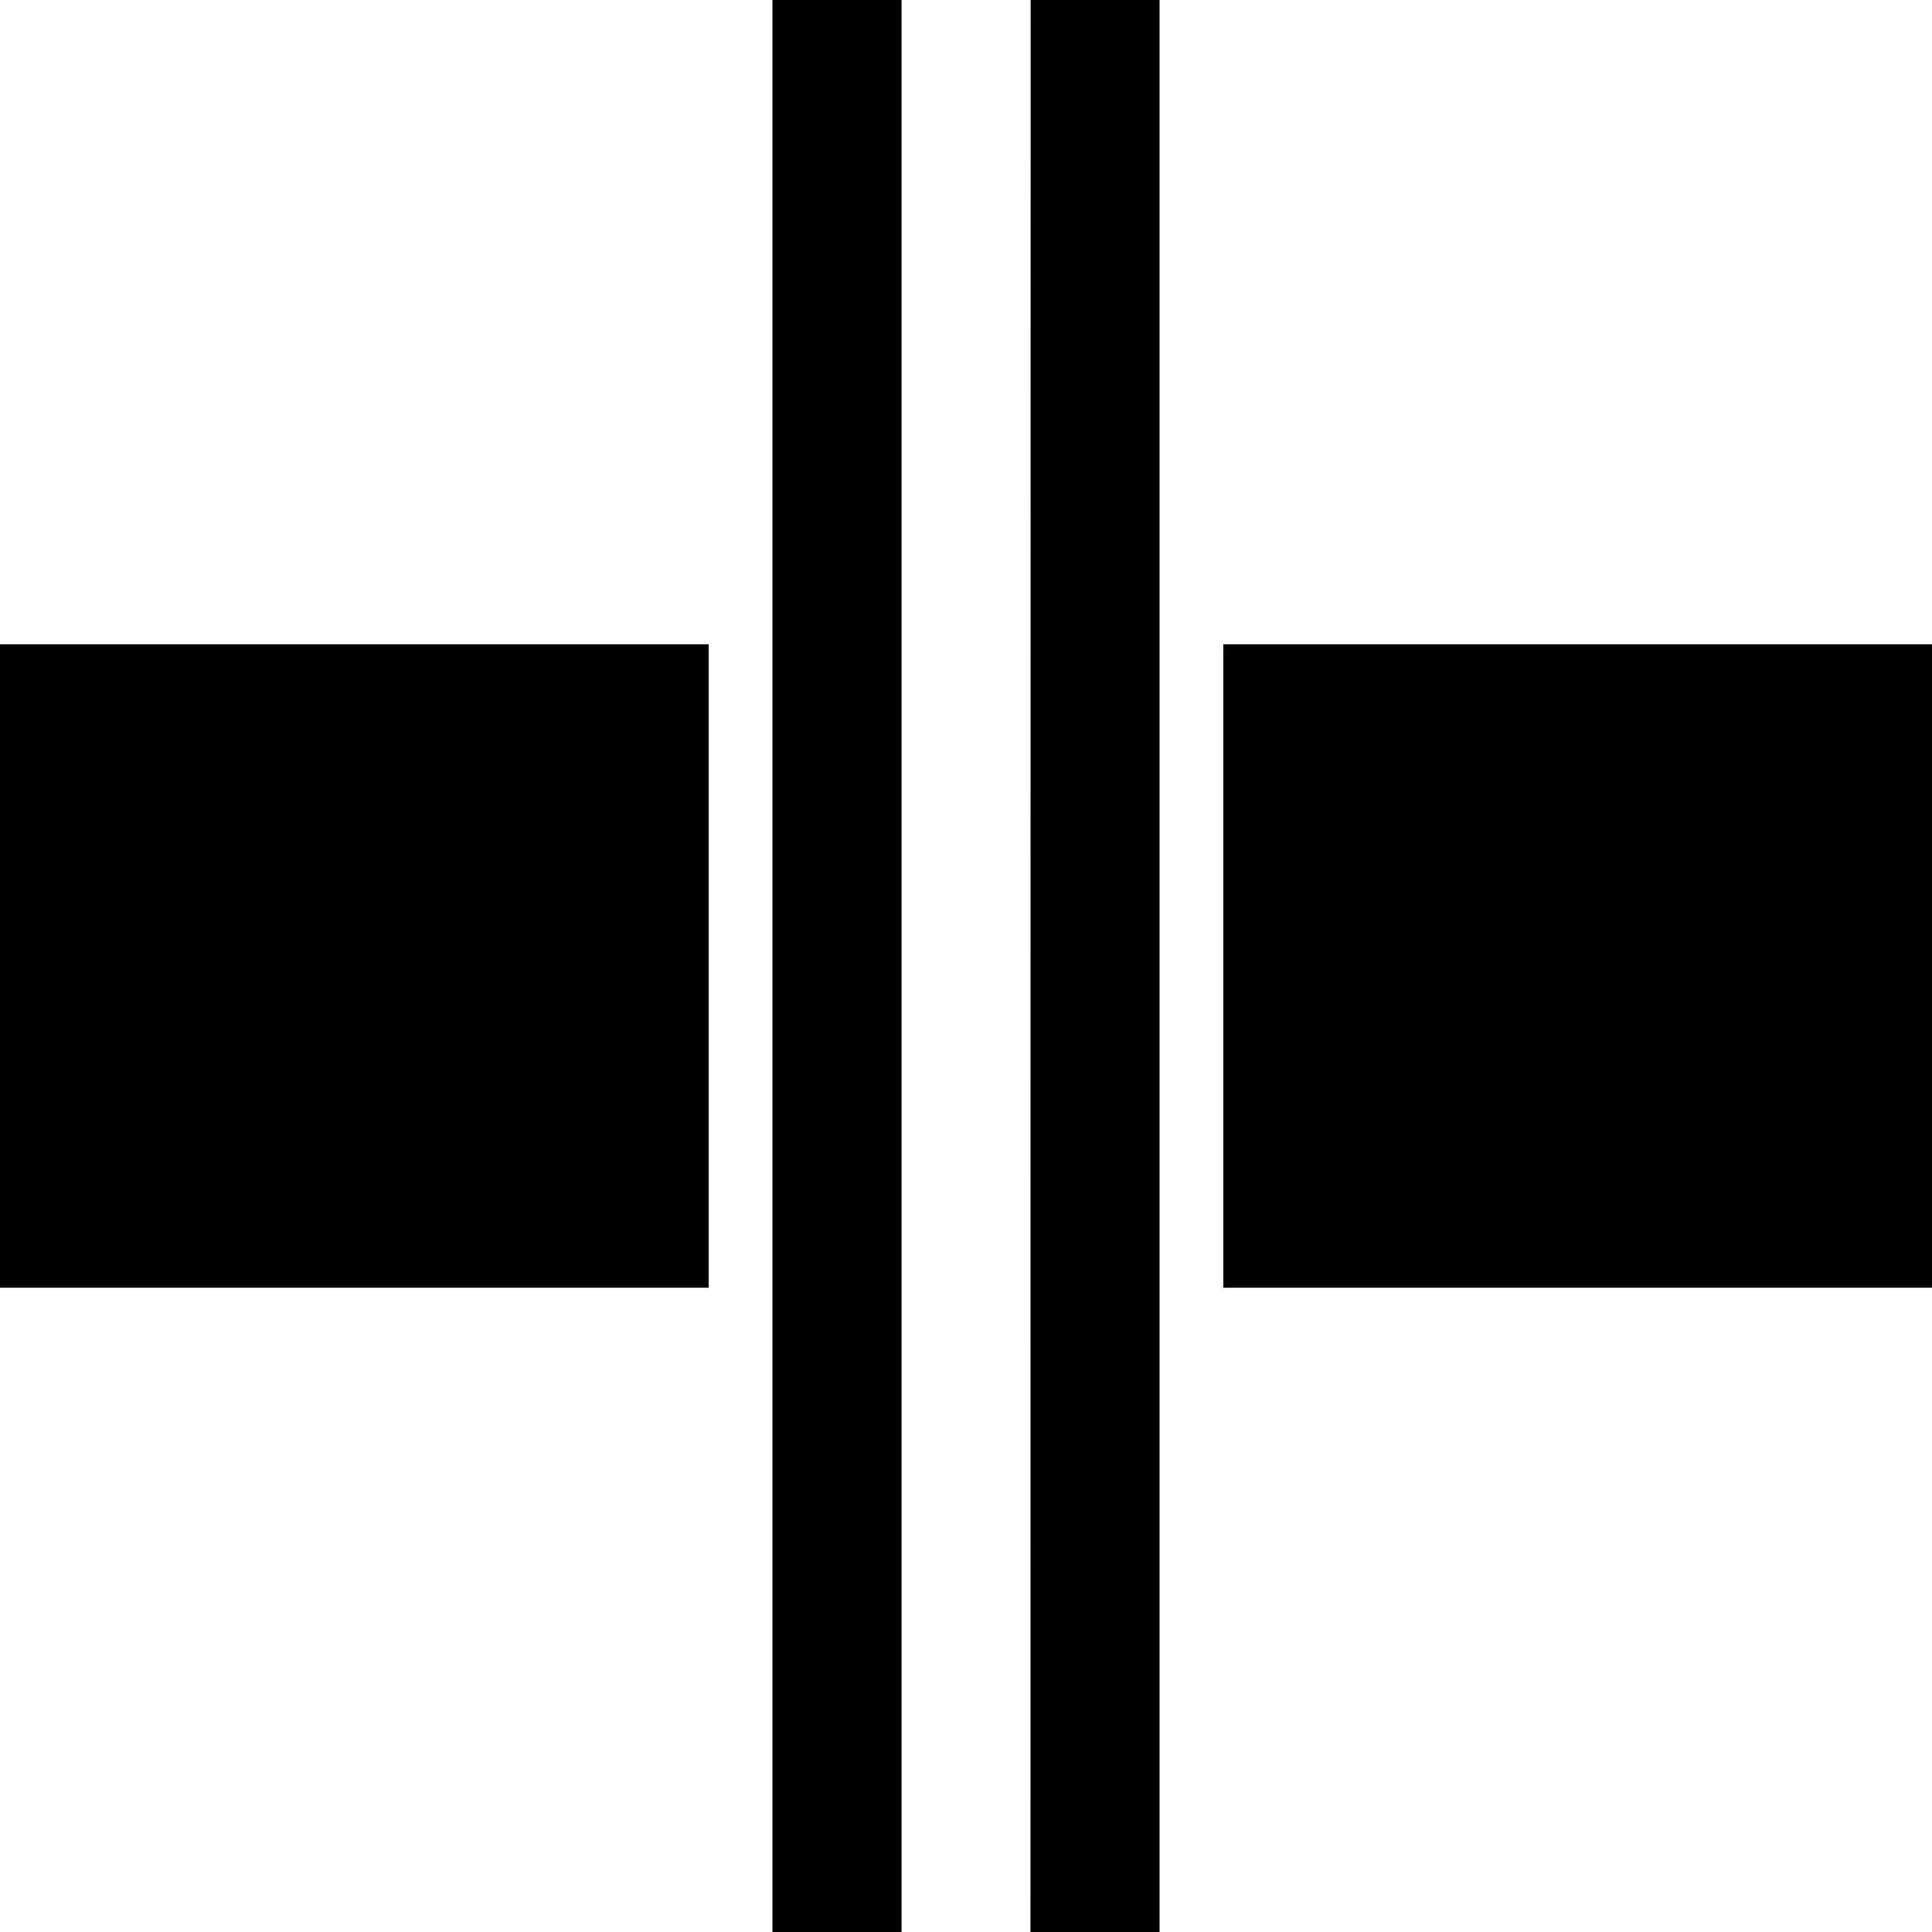 <svg xmlns="http://www.w3.org/2000/svg" width="11" height="11"><path d="M0 7.332V3.668h4.035v3.664Zm6.965 0V3.668H11v3.664ZM4.398 0h.735v11h-.735Zm1.47 0h.734v11h-.735Zm0 0" style="stroke:none;fill-rule:nonzero;fill:#000;fill-opacity:1"/></svg>